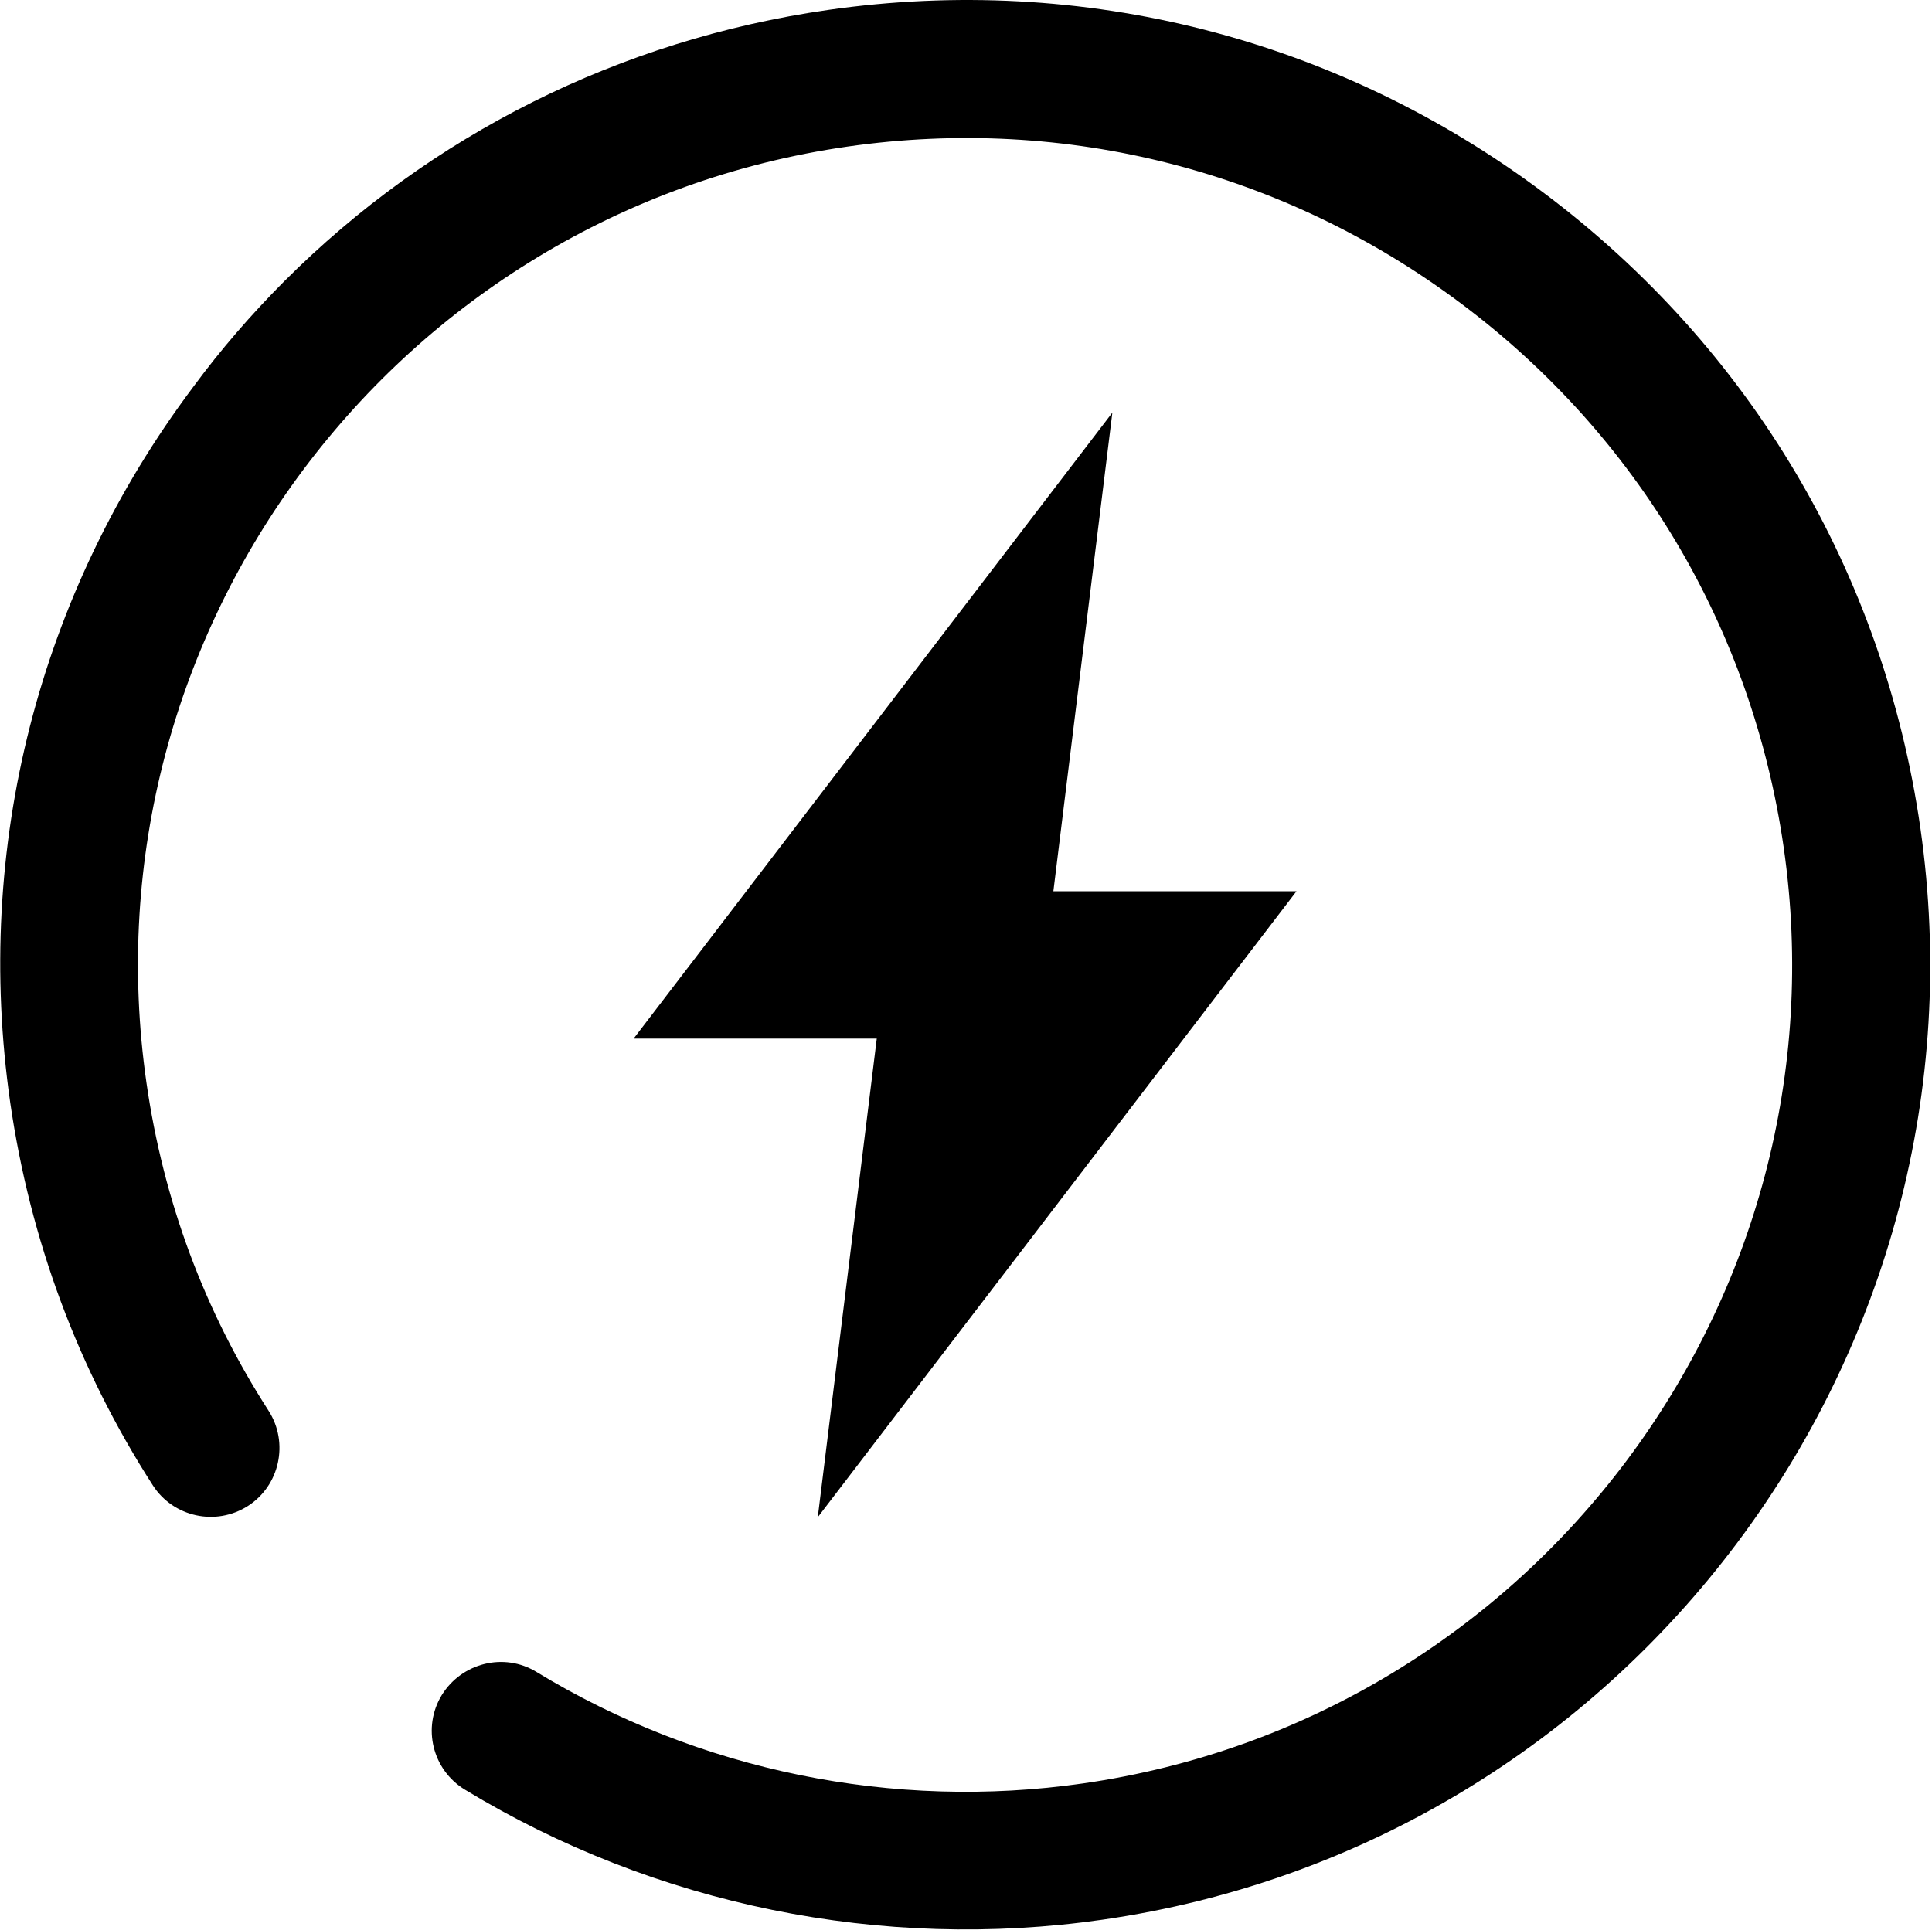 <?xml version="1.0" standalone="no"?><!DOCTYPE svg PUBLIC "-//W3C//DTD SVG 1.1//EN" "http://www.w3.org/Graphics/SVG/1.1/DTD/svg11.dtd"><svg t="1517800810037" class="icon" style="" viewBox="0 0 1025 1024" version="1.1" xmlns="http://www.w3.org/2000/svg" p-id="8413" xmlns:xlink="http://www.w3.org/1999/xlink" width="200.195" height="200"><defs><style type="text/css"></style></defs><path d="M150.787 149.273C228.481 71.579 328.673 21.183 439.364 5.285c135.289-19.398 270.178 14.999 379.569 96.992 109.491 81.993 180.385 201.683 199.883 336.972 40.097 279.477-154.587 539.355-433.964 579.452-117.09 16.799-237.18-7.699-338.172-68.994-17.299-10.499-22.798-32.997-12.299-50.196 10.599-17.099 32.997-22.798 50.196-12.299 86.493 52.596 189.384 73.594 289.876 59.195 239.38-34.297 406.266-257.179 371.869-496.659-16.699-115.99-77.494-218.582-171.286-288.776C681.243 90.677 565.653 61.18 449.763 77.778 210.083 112.176 43.296 334.957 77.694 574.537c8.999 62.695 30.797 121.29 64.795 174.086 10.899 16.999 5.9 39.697-10.899 50.496-16.999 10.899-39.597 6-50.496-10.899-39.697-61.795-65.095-130.089-75.694-203.283-19.398-135.289 14.999-270.178 97.092-379.569C117.29 185.27 133.489 166.671 150.787 149.273L150.787 149.273zM687.843 472.946l-128.989 0 31.297-253.979L336.172 551.139l128.989 0-31.297 253.979L687.843 472.946z" p-id="8414"></path></svg>
